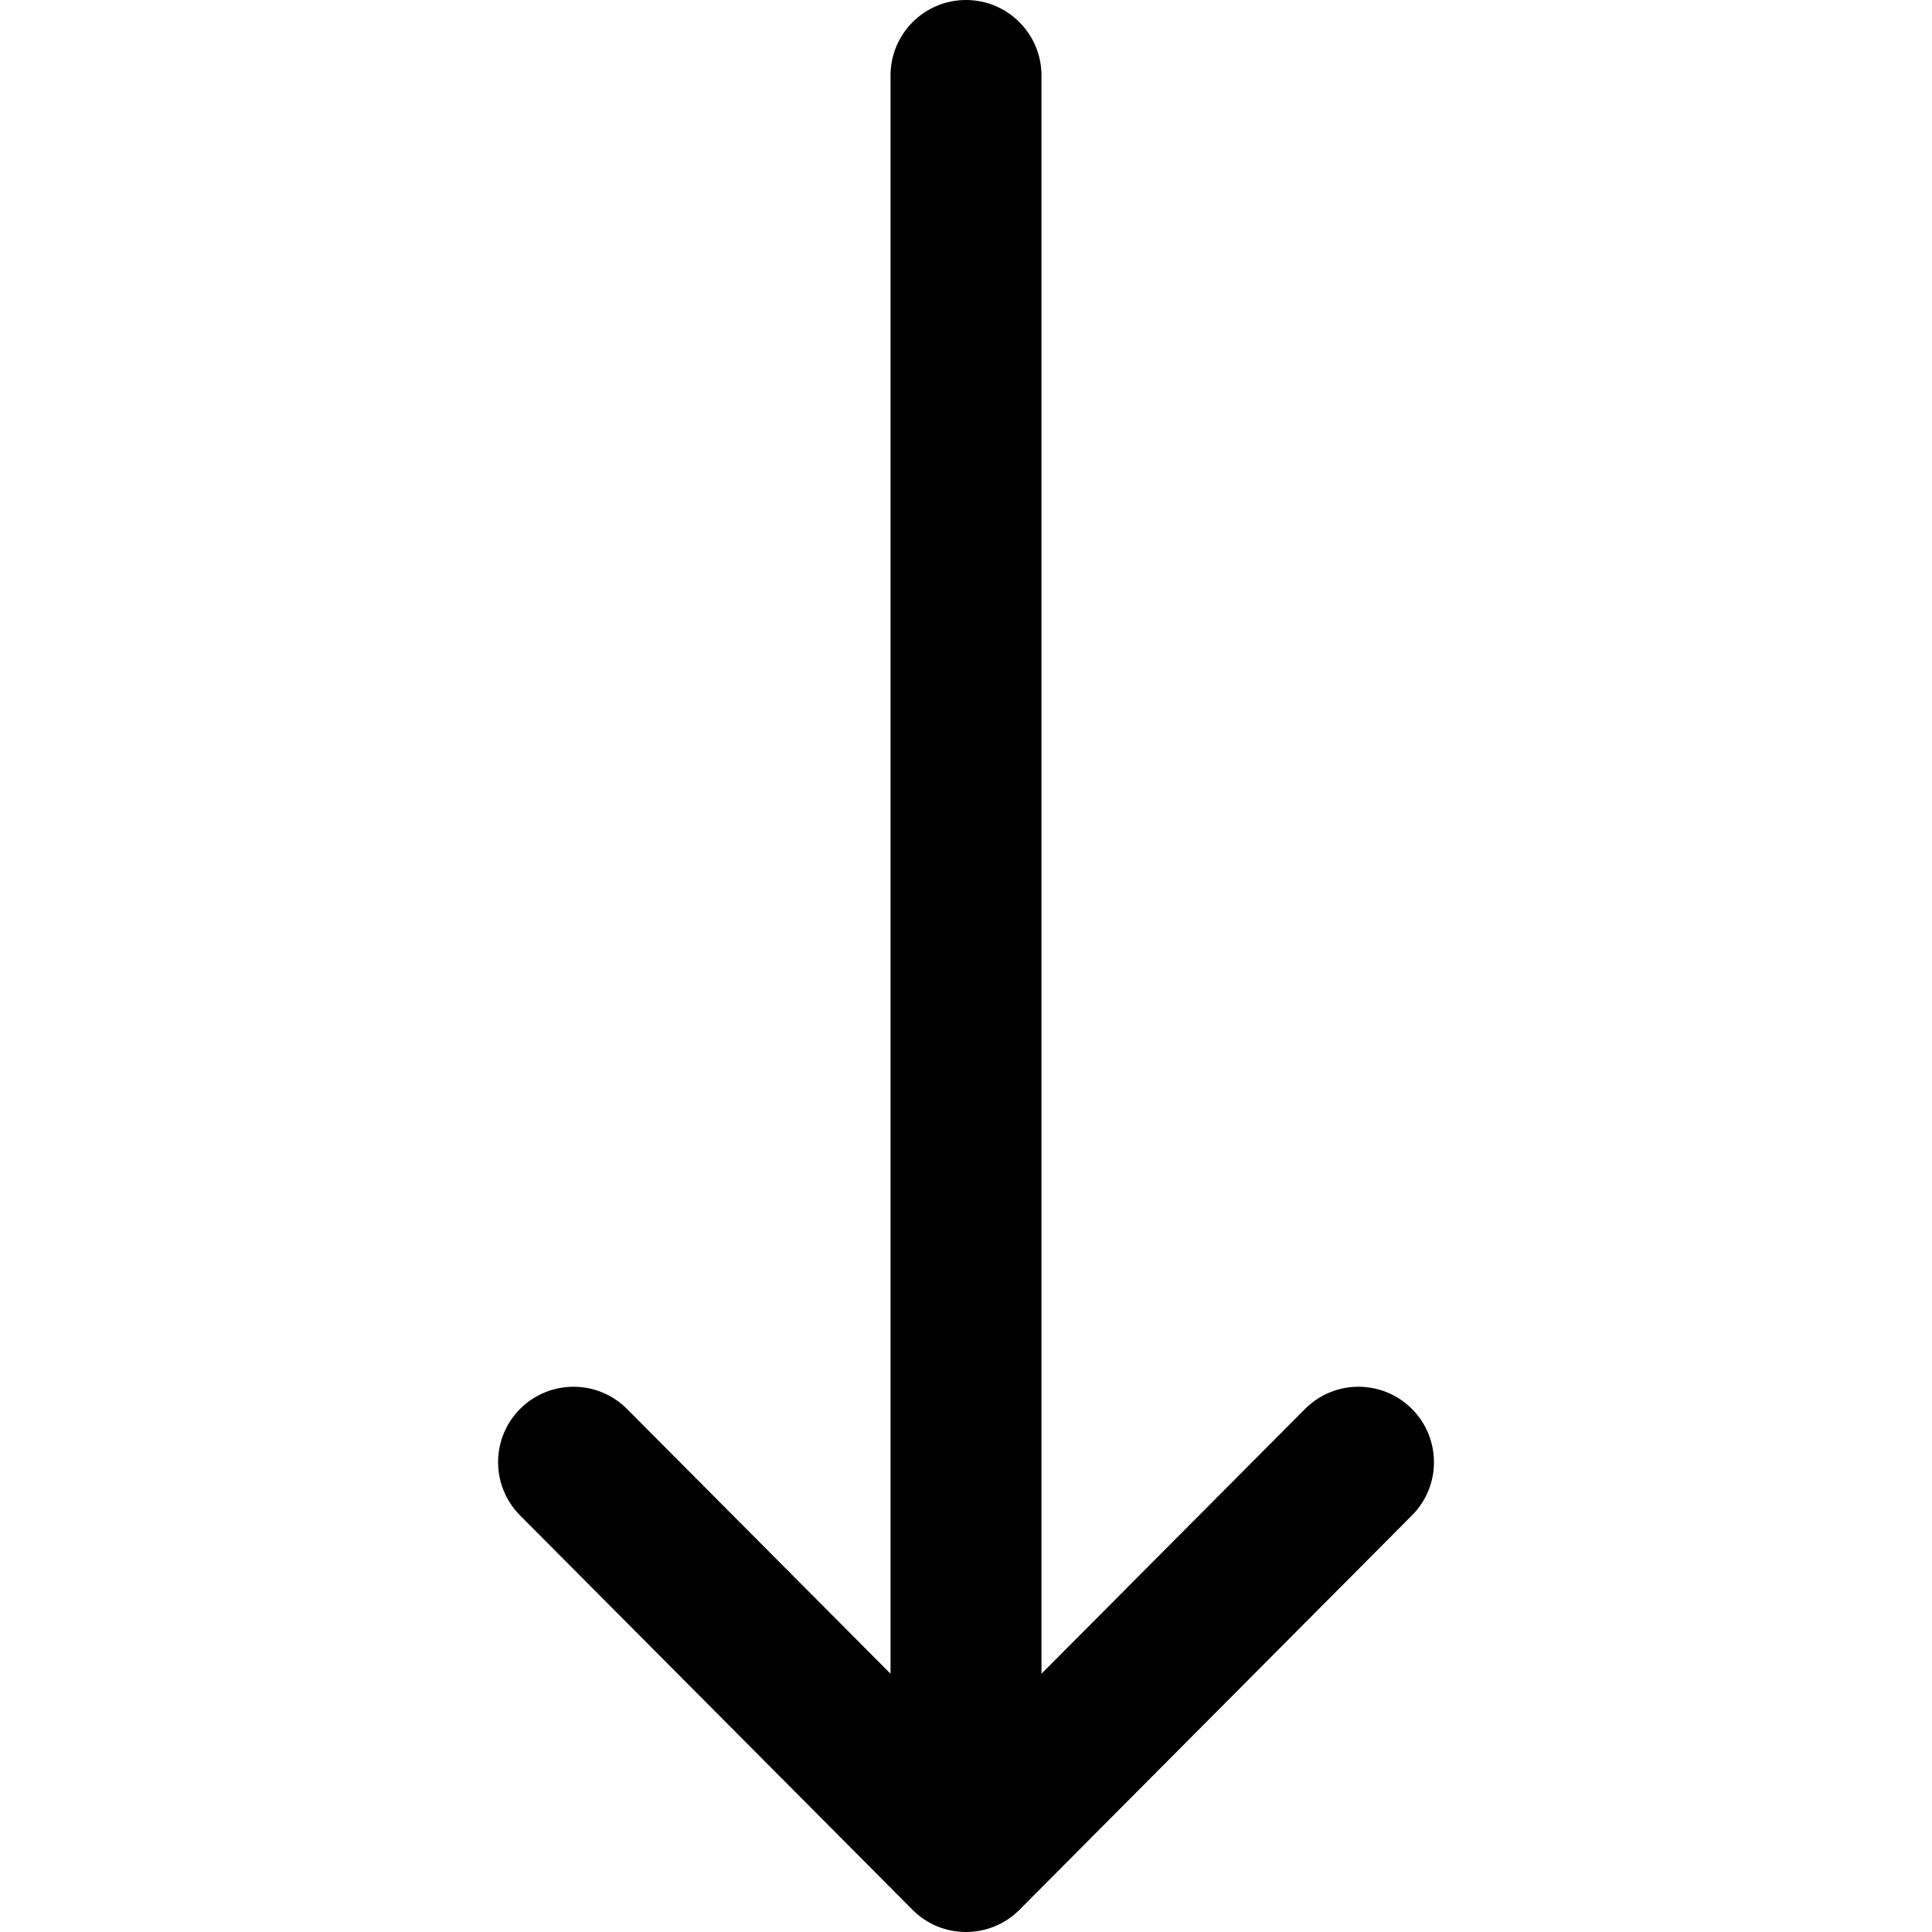 <svg width="16" height="16" viewBox="0 0 16 16" fill="none" xmlns="http://www.w3.org/2000/svg">
  <g clip-path="url(#clip0)">
    <path d="M7.375 0.625L7.375 13.861L5.193 11.669C4.95 11.424 4.554 11.423 4.309 11.666C4.064 11.91 4.064 12.306 4.307 12.55L7.557 15.816C7.557 15.816 7.557 15.816 7.558 15.817C7.801 16.061 8.198 16.061 8.442 15.817C8.443 15.816 8.443 15.816 8.443 15.816L11.693 12.55C11.937 12.306 11.936 11.91 11.691 11.666C11.446 11.423 11.05 11.424 10.807 11.669L8.625 13.861L8.625 0.625C8.625 0.28 8.345 5.53758e-06 8 5.55266e-06C7.655 5.56775e-06 7.375 0.28 7.375 0.625Z" fill="black"/>
  </g>
  <defs>
    <clipPath id="clip0">
      <rect width="16" height="16" fill="white" transform="translate(0 16) rotate(-90)"/>
    </clipPath>
  </defs>
</svg>

